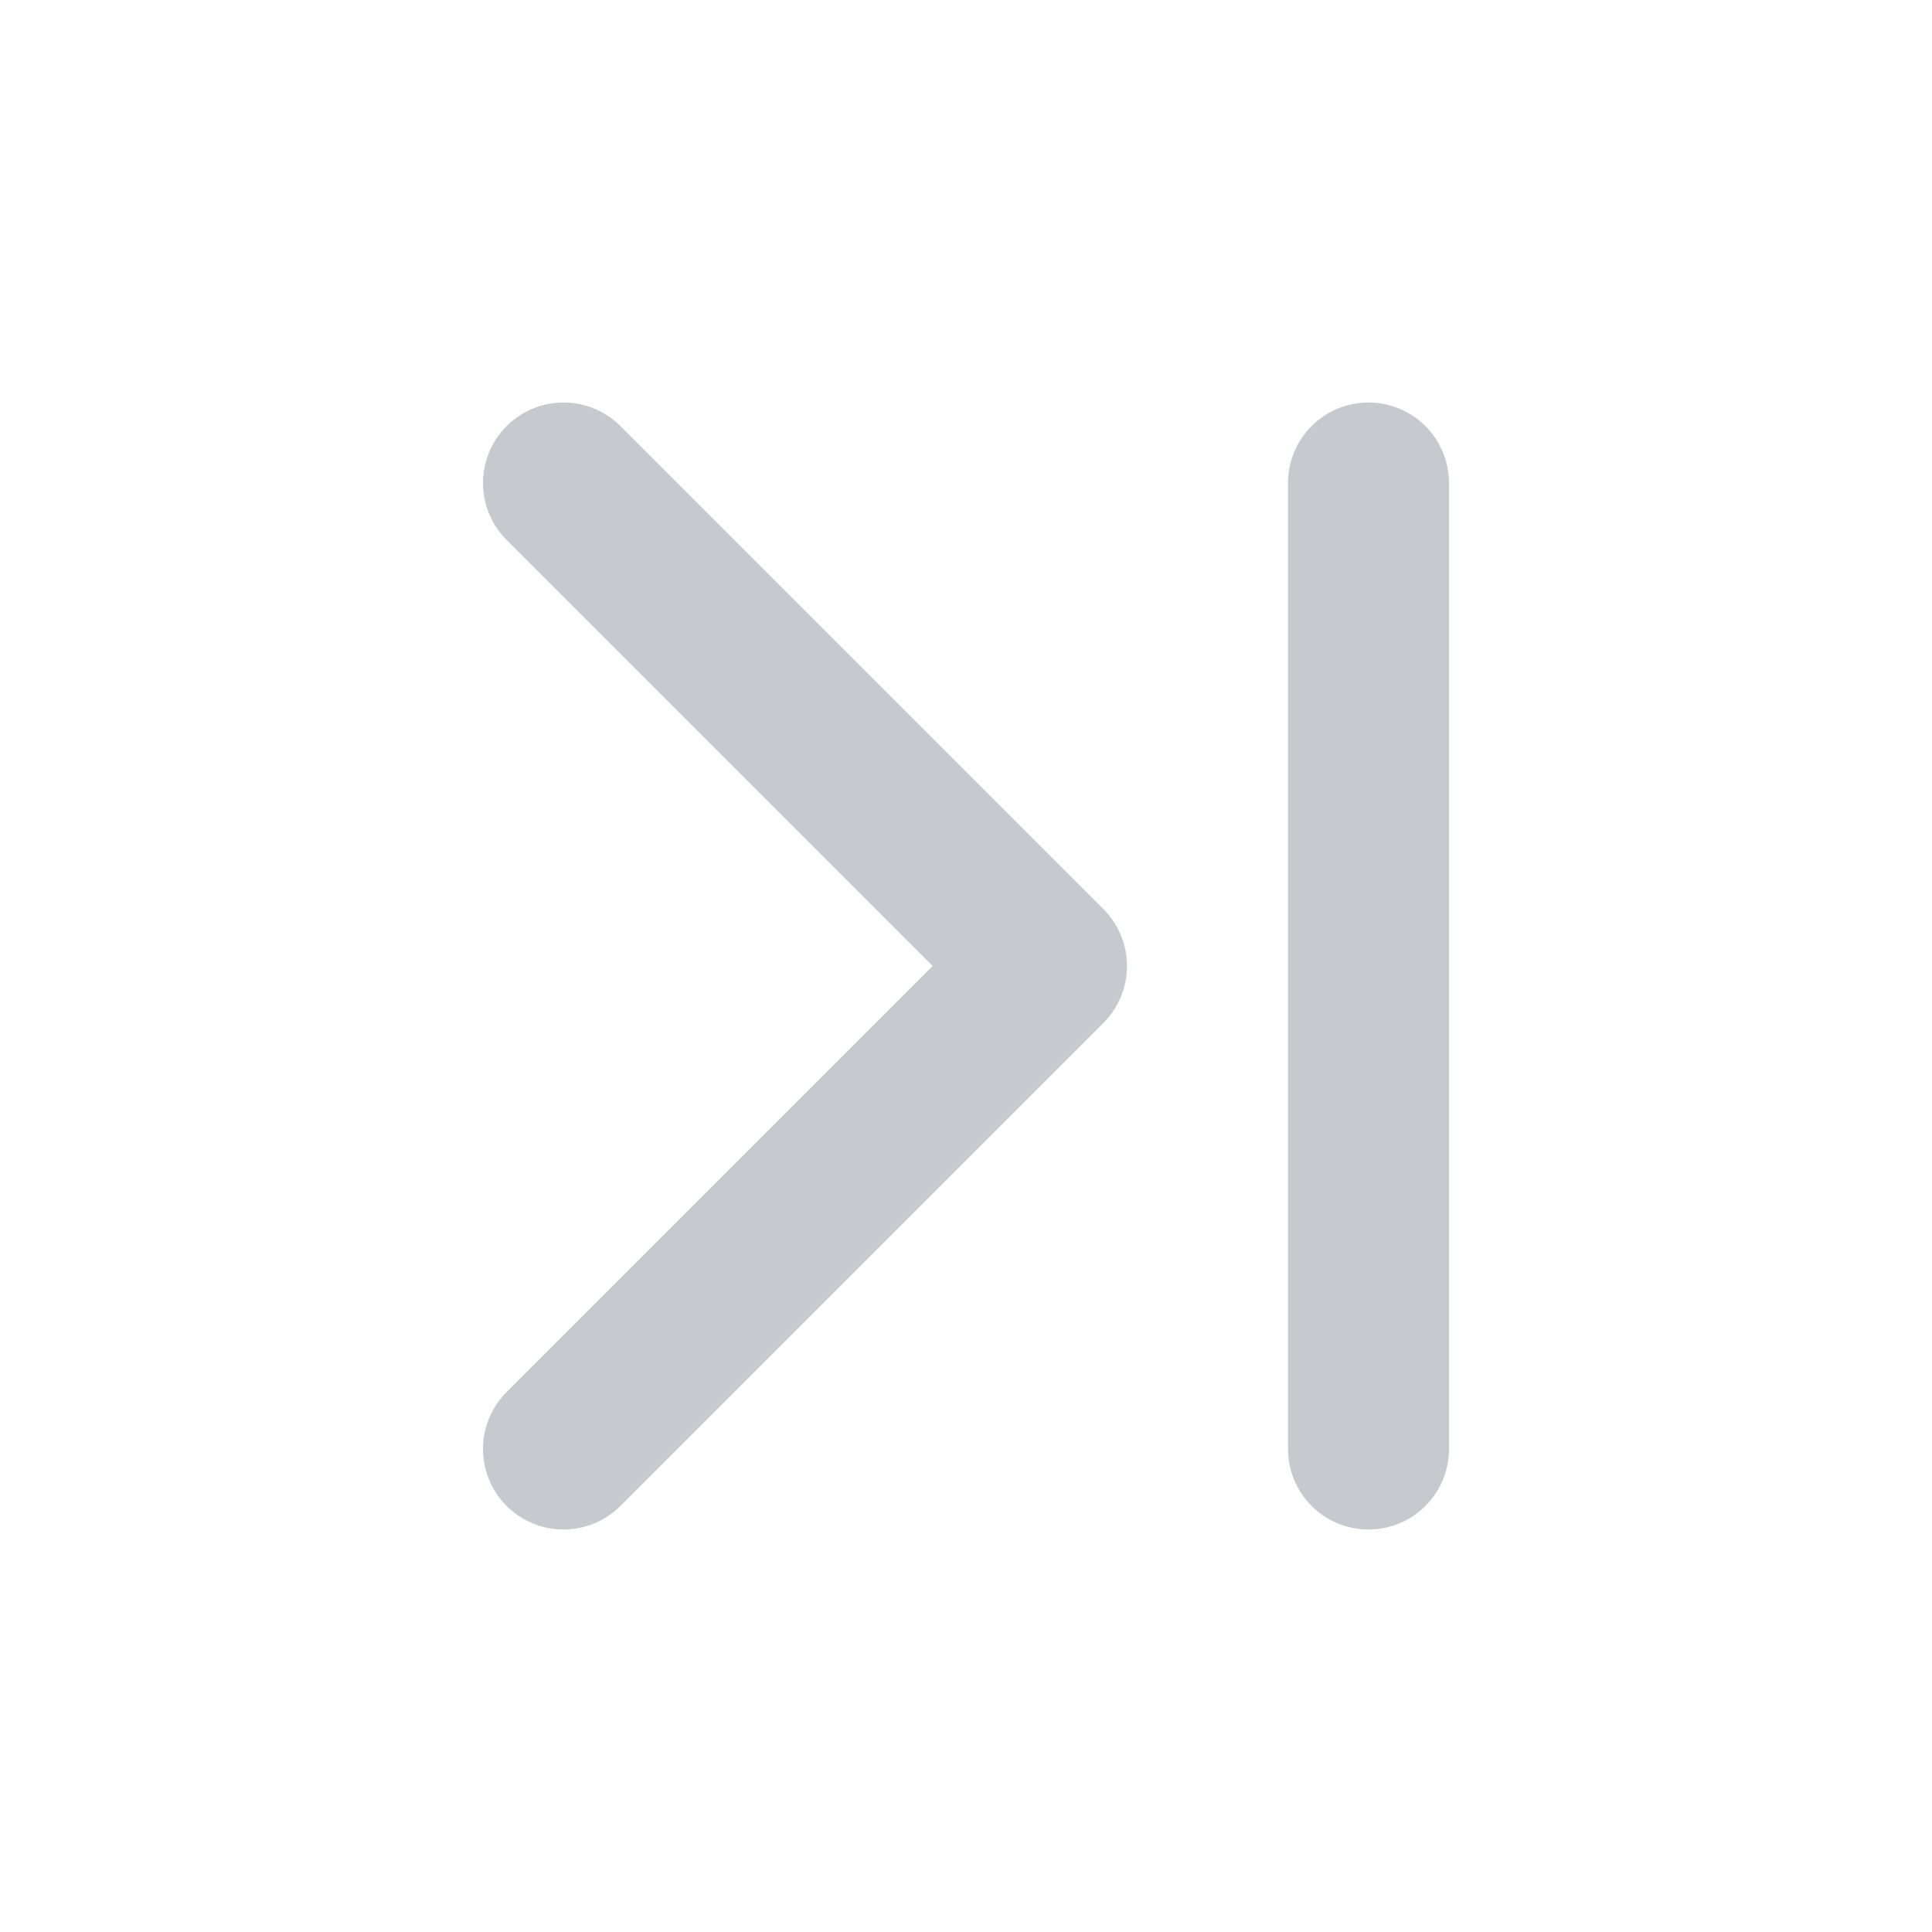   <svg width="37" height="37" viewBox="0 0 48 48" fill="none" xmlns="http://www.w3.org/2000/svg">
    <path
      d="M14 12L26 24L14 36"
      stroke="#c6c9ce"
      stroke-width="4"
      stroke-linecap="round"
      stroke-linejoin="round"
    />
    <path
      d="M34 12V36"
      stroke="#c6c9ce"
      stroke-width="4"
      stroke-linecap="round"
      stroke-linejoin="round"
    />
  </svg>